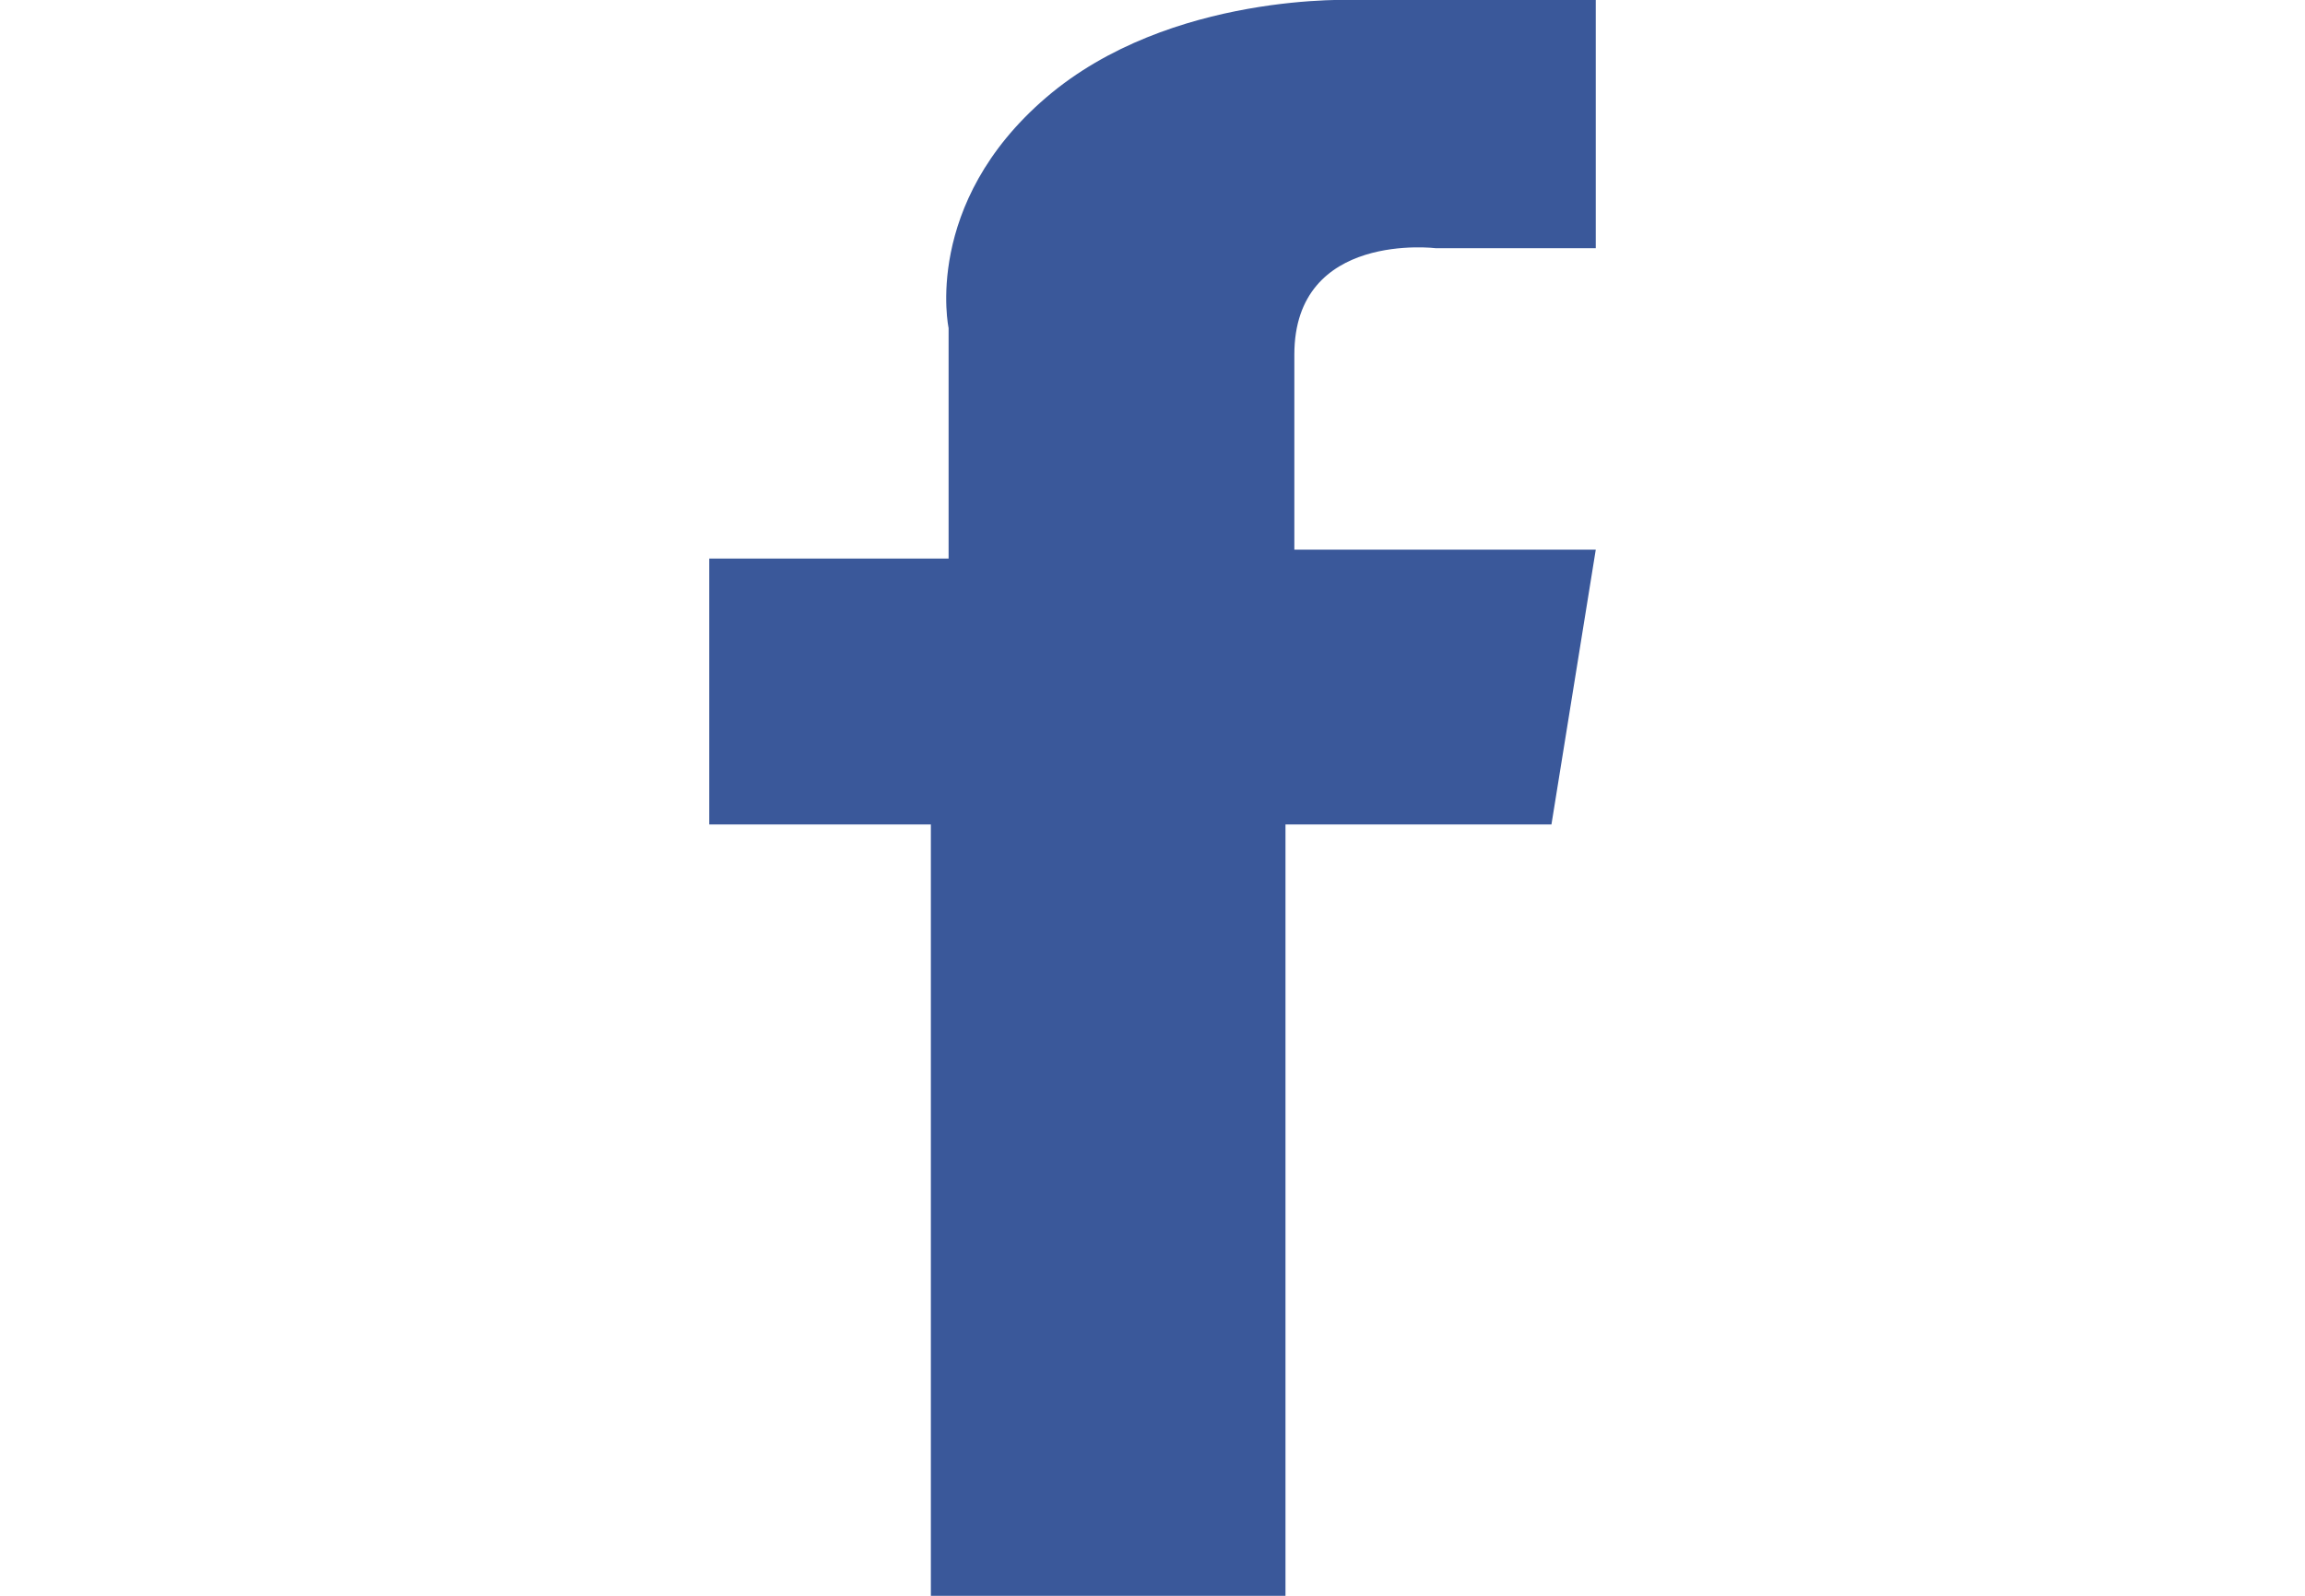 <?xml version="1.0" encoding="utf-8"?>
<!-- Generator: Adobe Illustrator 19.2.1, SVG Export Plug-In . SVG Version: 6.00 Build 0)  -->
<svg version="1.1" id="Layer_1" xmlns="http://www.w3.org/2000/svg" xmlns:xlink="http://www.w3.org/1999/xlink" x="0px" y="0px"
	 viewBox="0 0 26 18" style="enable-background:new 0 0 26 18;" xml:space="preserve">
<style type="text/css">
	.st0{fill:#3A589A;}
</style>
<g>
	<path class="st0" d="M18,0v2.8h-1.8c0,0-1.6-0.2-1.6,1.2v2.2H18l-0.5,3.1h-3V18h-4V9.3H8v-3h2.7V3.7c0,0-0.3-1.4,1.1-2.6
		S15.3,0,15.3,0H18z"/>
</g>
</svg>
